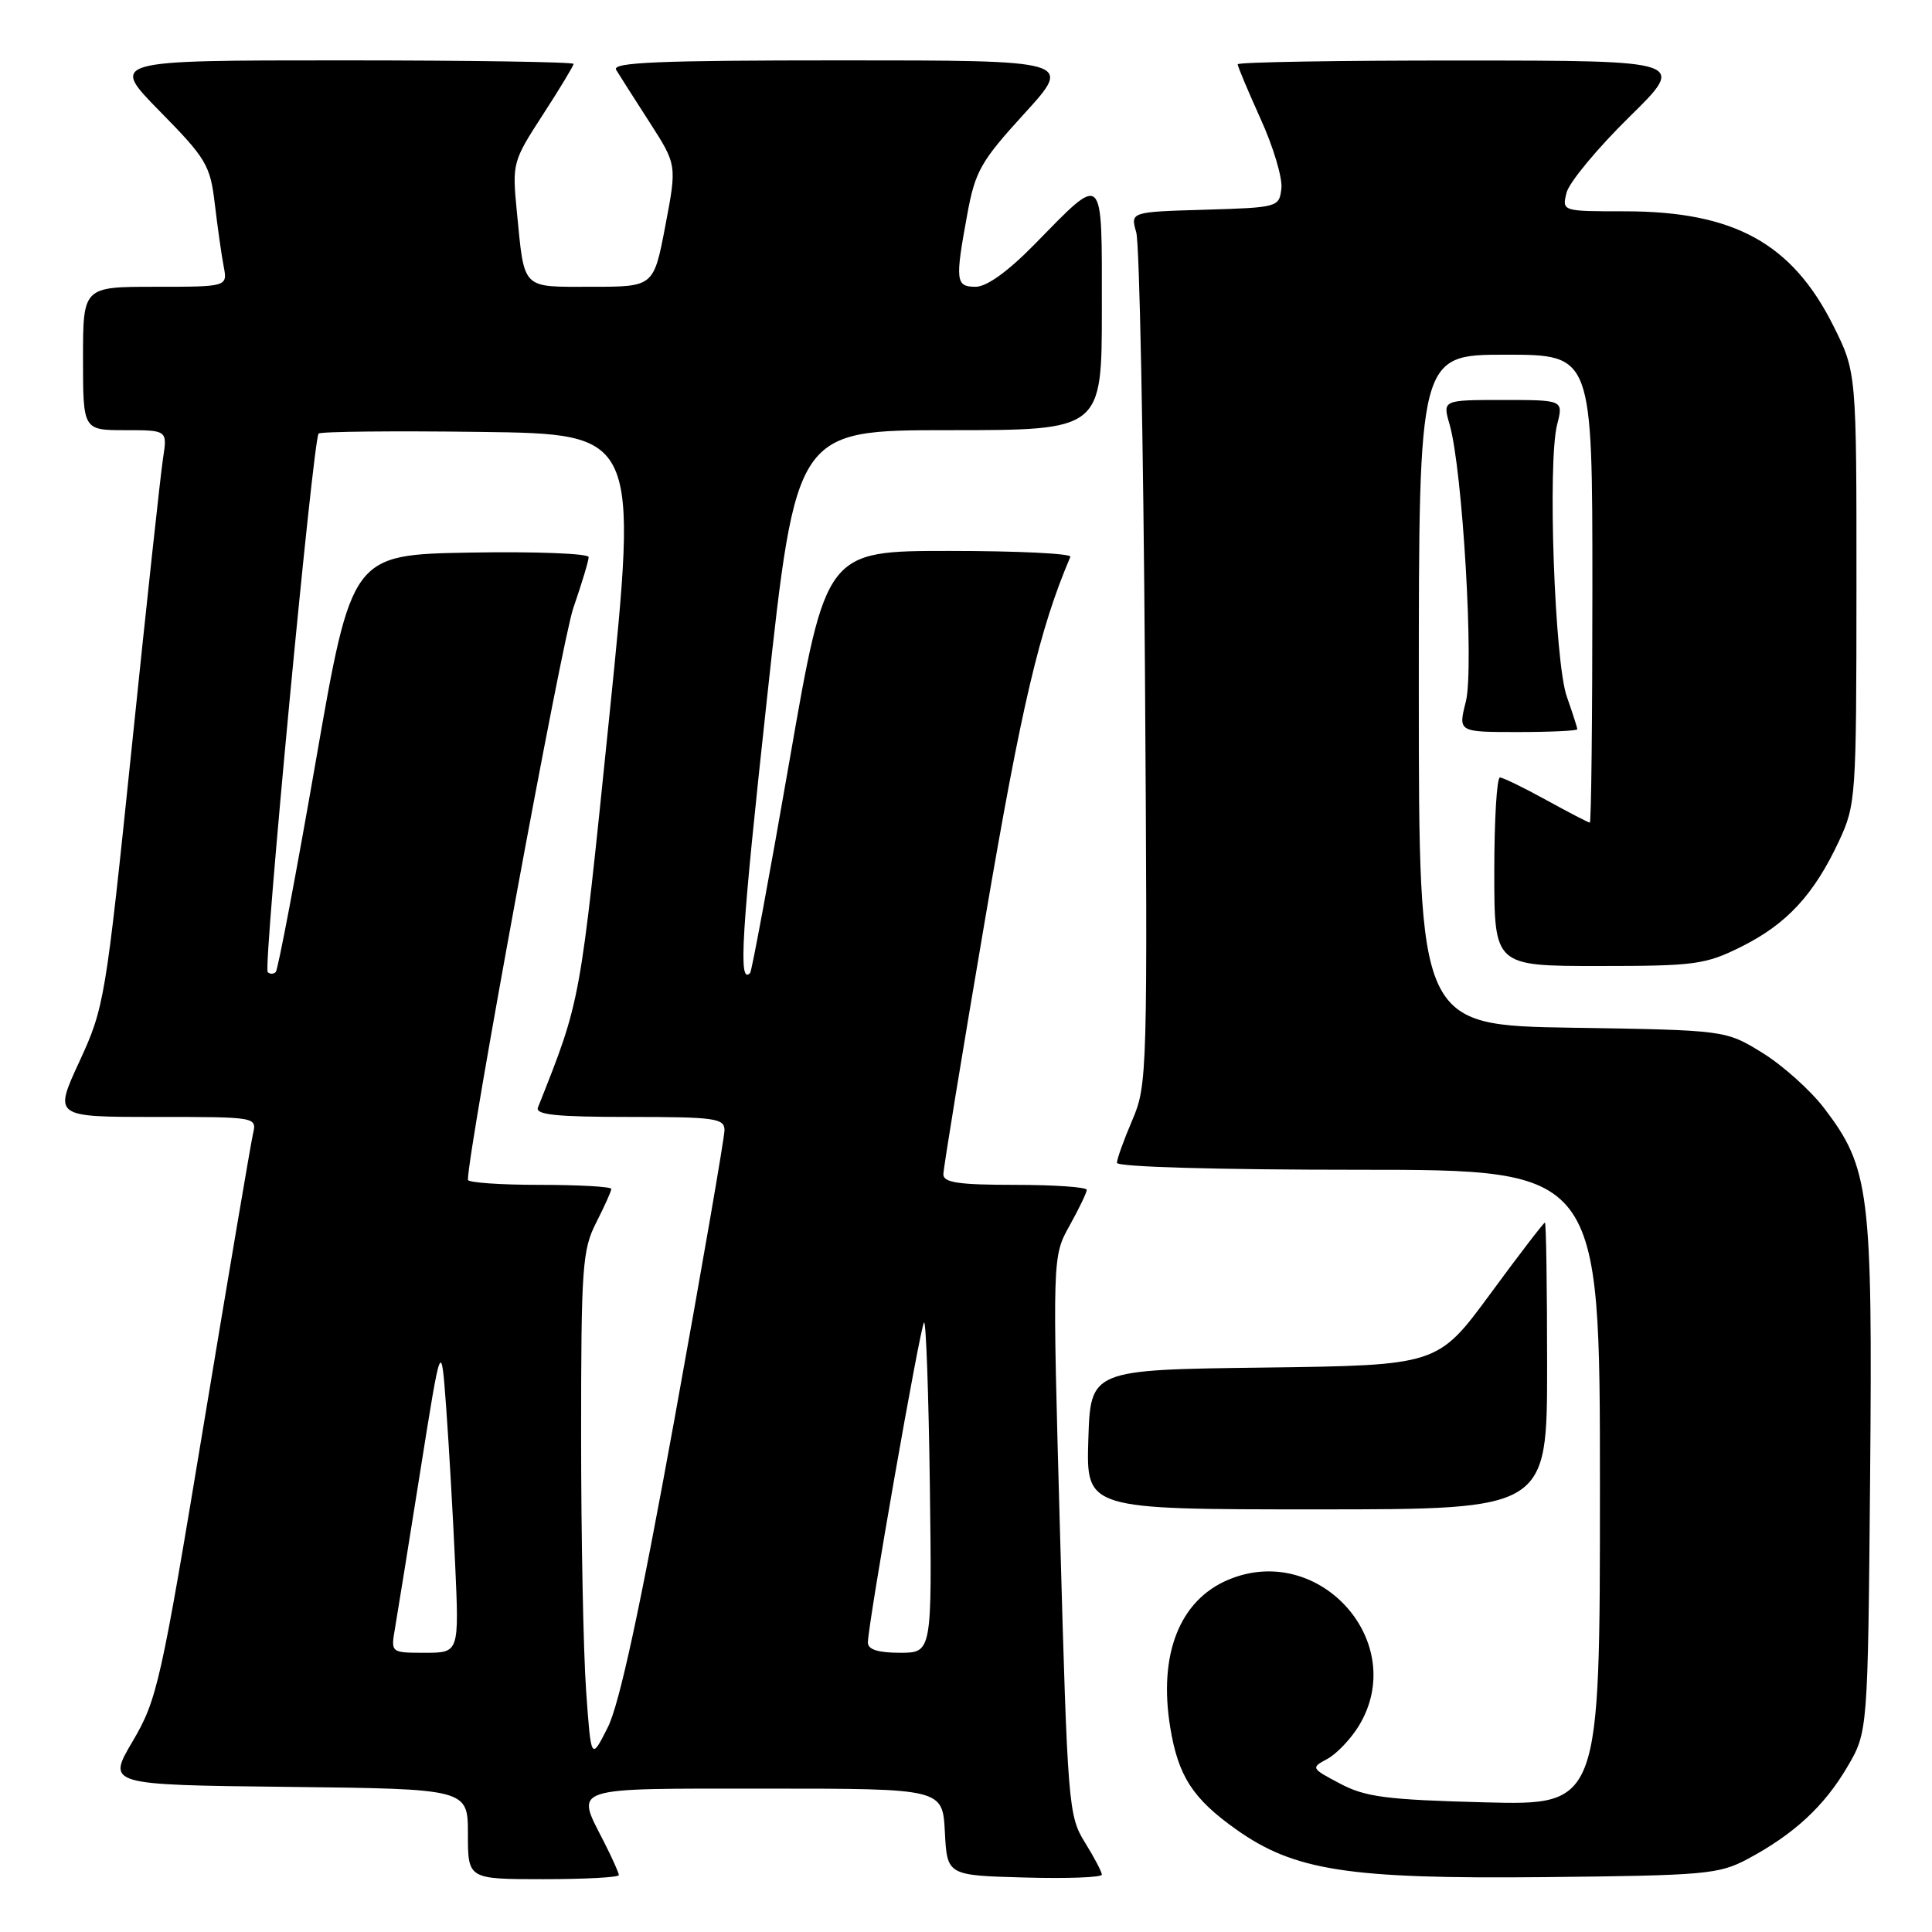 <?xml version="1.0" encoding="UTF-8" standalone="no"?>
<!DOCTYPE svg PUBLIC "-//W3C//DTD SVG 1.1//EN" "http://www.w3.org/Graphics/SVG/1.1/DTD/svg11.dtd" >
<svg xmlns="http://www.w3.org/2000/svg" xmlns:xlink="http://www.w3.org/1999/xlink" version="1.1" viewBox="0 0 256 256">
 <g >
 <path fill="currentColor"
d=" M 82.00 248.46 C 82.00 248.16 81.10 246.16 80.00 244.00 C 76.26 236.67 75.26 237.00 101.45 237.00 C 124.90 237.00 124.90 237.00 125.20 242.75 C 125.50 248.50 125.50 248.50 135.75 248.78 C 141.39 248.94 146.00 248.77 146.00 248.40 C 146.00 248.04 144.99 246.11 143.75 244.12 C 141.58 240.63 141.46 239.22 140.47 203.50 C 139.44 166.50 139.44 166.50 141.72 162.41 C 142.97 160.16 144.00 158.03 144.00 157.66 C 144.00 157.30 139.72 157.00 134.50 157.00 C 127.05 157.00 125.00 156.70 125.00 155.61 C 125.00 154.84 127.48 139.66 130.52 121.86 C 135.36 93.46 137.73 83.38 141.83 73.78 C 142.02 73.35 134.81 73.00 125.81 73.00 C 109.45 73.00 109.45 73.00 104.62 100.75 C 101.97 116.01 99.61 128.69 99.40 128.92 C 97.81 130.59 98.22 123.84 101.63 92.55 C 105.50 57.00 105.50 57.00 125.75 57.00 C 146.00 57.00 146.00 57.00 146.00 40.96 C 146.00 22.49 146.40 22.87 137.03 32.43 C 133.56 35.97 130.74 38.00 129.28 38.00 C 126.63 38.00 126.54 37.24 128.17 28.39 C 129.22 22.67 129.96 21.37 135.75 15.03 C 142.16 8.00 142.16 8.00 111.52 8.00 C 87.27 8.00 81.04 8.26 81.64 9.25 C 82.06 9.94 84.04 13.05 86.05 16.17 C 89.70 21.84 89.70 21.84 88.16 29.92 C 86.62 38.00 86.62 38.00 78.38 38.00 C 68.99 38.00 69.52 38.53 68.48 28.00 C 67.86 21.64 67.93 21.37 71.92 15.22 C 74.16 11.76 76.00 8.72 76.00 8.47 C 76.00 8.21 62.17 8.00 45.28 8.00 C 14.55 8.00 14.55 8.00 21.18 14.75 C 27.34 21.01 27.86 21.90 28.46 27.00 C 28.82 30.02 29.34 33.74 29.63 35.25 C 30.16 38.00 30.16 38.00 20.58 38.00 C 11.00 38.00 11.00 38.00 11.00 47.50 C 11.00 57.00 11.00 57.00 16.59 57.00 C 22.18 57.00 22.18 57.00 21.60 60.75 C 21.28 62.81 19.42 79.98 17.47 98.91 C 14.00 132.46 13.83 133.50 10.52 140.66 C 7.13 148.00 7.13 148.00 20.58 148.00 C 34.02 148.00 34.04 148.00 33.52 150.25 C 33.24 151.49 30.30 168.79 27.00 188.71 C 21.32 223.00 20.82 225.22 17.59 230.71 C 14.17 236.50 14.17 236.50 38.09 236.77 C 62.00 237.04 62.00 237.04 62.00 243.02 C 62.00 249.00 62.00 249.00 72.00 249.00 C 77.50 249.00 82.00 248.76 82.00 248.46 Z  M 231.62 246.30 C 237.72 243.03 241.71 239.34 244.77 234.14 C 247.50 229.50 247.50 229.50 247.80 195.68 C 248.13 157.91 247.74 154.75 241.71 146.84 C 239.91 144.48 236.23 141.18 233.55 139.52 C 228.66 136.50 228.66 136.50 208.33 136.18 C 188.00 135.85 188.00 135.85 188.00 91.43 C 188.00 47.00 188.00 47.00 199.50 47.00 C 211.00 47.00 211.00 47.00 211.00 78.00 C 211.00 95.05 210.85 109.00 210.66 109.00 C 210.47 109.00 207.89 107.66 204.91 106.02 C 201.93 104.38 199.16 103.03 198.75 103.02 C 198.34 103.01 198.00 108.62 198.00 115.50 C 198.00 128.00 198.00 128.00 211.80 128.00 C 224.63 128.00 225.97 127.82 230.78 125.42 C 236.75 122.44 240.35 118.55 243.65 111.50 C 245.92 106.63 245.98 105.76 245.99 77.91 C 246.00 49.32 246.00 49.32 242.93 43.17 C 237.46 32.23 229.76 28.00 215.30 28.00 C 206.96 28.00 206.96 28.00 207.58 25.52 C 207.93 24.16 211.65 19.67 215.85 15.54 C 223.50 8.03 223.50 8.03 193.75 8.02 C 177.39 8.01 164.00 8.23 164.00 8.52 C 164.00 8.81 165.37 12.06 167.04 15.76 C 168.72 19.45 169.96 23.60 169.79 24.98 C 169.50 27.46 169.34 27.50 159.64 27.79 C 149.78 28.08 149.78 28.08 150.56 30.79 C 150.99 32.28 151.50 58.28 151.71 88.57 C 152.07 142.22 152.03 143.77 150.04 148.41 C 148.92 151.02 148.00 153.58 148.00 154.08 C 148.00 154.62 161.26 155.00 180.00 155.00 C 212.00 155.00 212.00 155.00 212.00 197.11 C 212.00 239.21 212.00 239.21 196.75 238.82 C 183.73 238.48 180.92 238.12 177.57 236.34 C 173.71 234.31 173.68 234.24 175.87 233.07 C 177.10 232.41 178.98 230.44 180.05 228.69 C 186.77 217.66 174.85 204.28 162.79 209.31 C 156.31 212.02 153.48 219.18 155.06 228.88 C 156.12 235.36 158.05 238.34 163.83 242.43 C 171.53 247.88 178.65 248.98 204.50 248.73 C 226.06 248.51 227.76 248.36 231.62 246.30 Z  M 205.00 181.00 C 205.00 170.55 204.87 162.00 204.71 162.00 C 204.55 162.00 201.28 166.25 197.46 171.46 C 190.50 180.91 190.50 180.91 167.50 181.21 C 144.50 181.50 144.50 181.50 144.21 190.75 C 143.92 200.00 143.92 200.00 174.46 200.00 C 205.00 200.00 205.00 200.00 205.00 181.00 Z  M 209.00 96.63 C 209.00 96.42 208.37 94.47 207.61 92.30 C 205.99 87.71 205.05 61.26 206.33 56.25 C 207.16 53.00 207.16 53.00 199.15 53.00 C 191.14 53.00 191.14 53.00 192.08 56.25 C 193.80 62.18 195.35 88.59 194.23 92.97 C 193.21 97.00 193.21 97.00 201.11 97.00 C 205.45 97.00 209.00 96.83 209.00 96.63 Z  M 77.66 223.99 C 77.30 218.88 77.00 203.72 77.00 190.31 C 77.00 167.89 77.16 165.60 79.00 162.00 C 80.10 159.84 81.00 157.84 81.00 157.54 C 81.00 157.24 76.72 157.00 71.50 157.00 C 66.28 157.00 62.00 156.70 62.00 156.33 C 62.00 152.47 74.43 85.03 75.96 80.59 C 77.08 77.34 78.00 74.30 78.00 73.82 C 78.00 73.34 70.94 73.07 62.30 73.22 C 46.61 73.50 46.61 73.50 41.84 100.88 C 39.22 115.94 36.83 128.50 36.54 128.80 C 36.24 129.09 35.76 129.10 35.47 128.80 C 34.86 128.19 41.48 58.19 42.22 57.45 C 42.49 57.18 52.12 57.08 63.63 57.23 C 84.56 57.50 84.56 57.50 80.73 95.00 C 76.81 133.33 77.00 132.32 71.28 146.75 C 70.90 147.71 73.71 148.00 83.39 148.00 C 94.73 148.00 96.00 148.18 96.00 149.75 C 96.00 150.71 93.02 167.93 89.38 188.00 C 84.79 213.27 82.07 225.85 80.53 228.89 C 78.32 233.28 78.32 233.28 77.66 223.99 Z  M 52.34 215.75 C 52.65 213.96 54.15 204.62 55.68 195.00 C 58.46 177.50 58.46 177.50 59.12 186.50 C 59.48 191.45 60.02 200.79 60.31 207.25 C 60.84 219.00 60.84 219.00 56.31 219.00 C 51.78 219.00 51.78 219.00 52.34 215.75 Z  M 115.00 217.65 C 115.00 215.27 121.93 175.74 122.44 175.23 C 122.70 174.96 123.05 184.70 123.21 196.87 C 123.50 219.00 123.50 219.00 119.25 219.00 C 116.35 219.00 115.00 218.57 115.00 217.65 Z "/>
</g>
</svg>